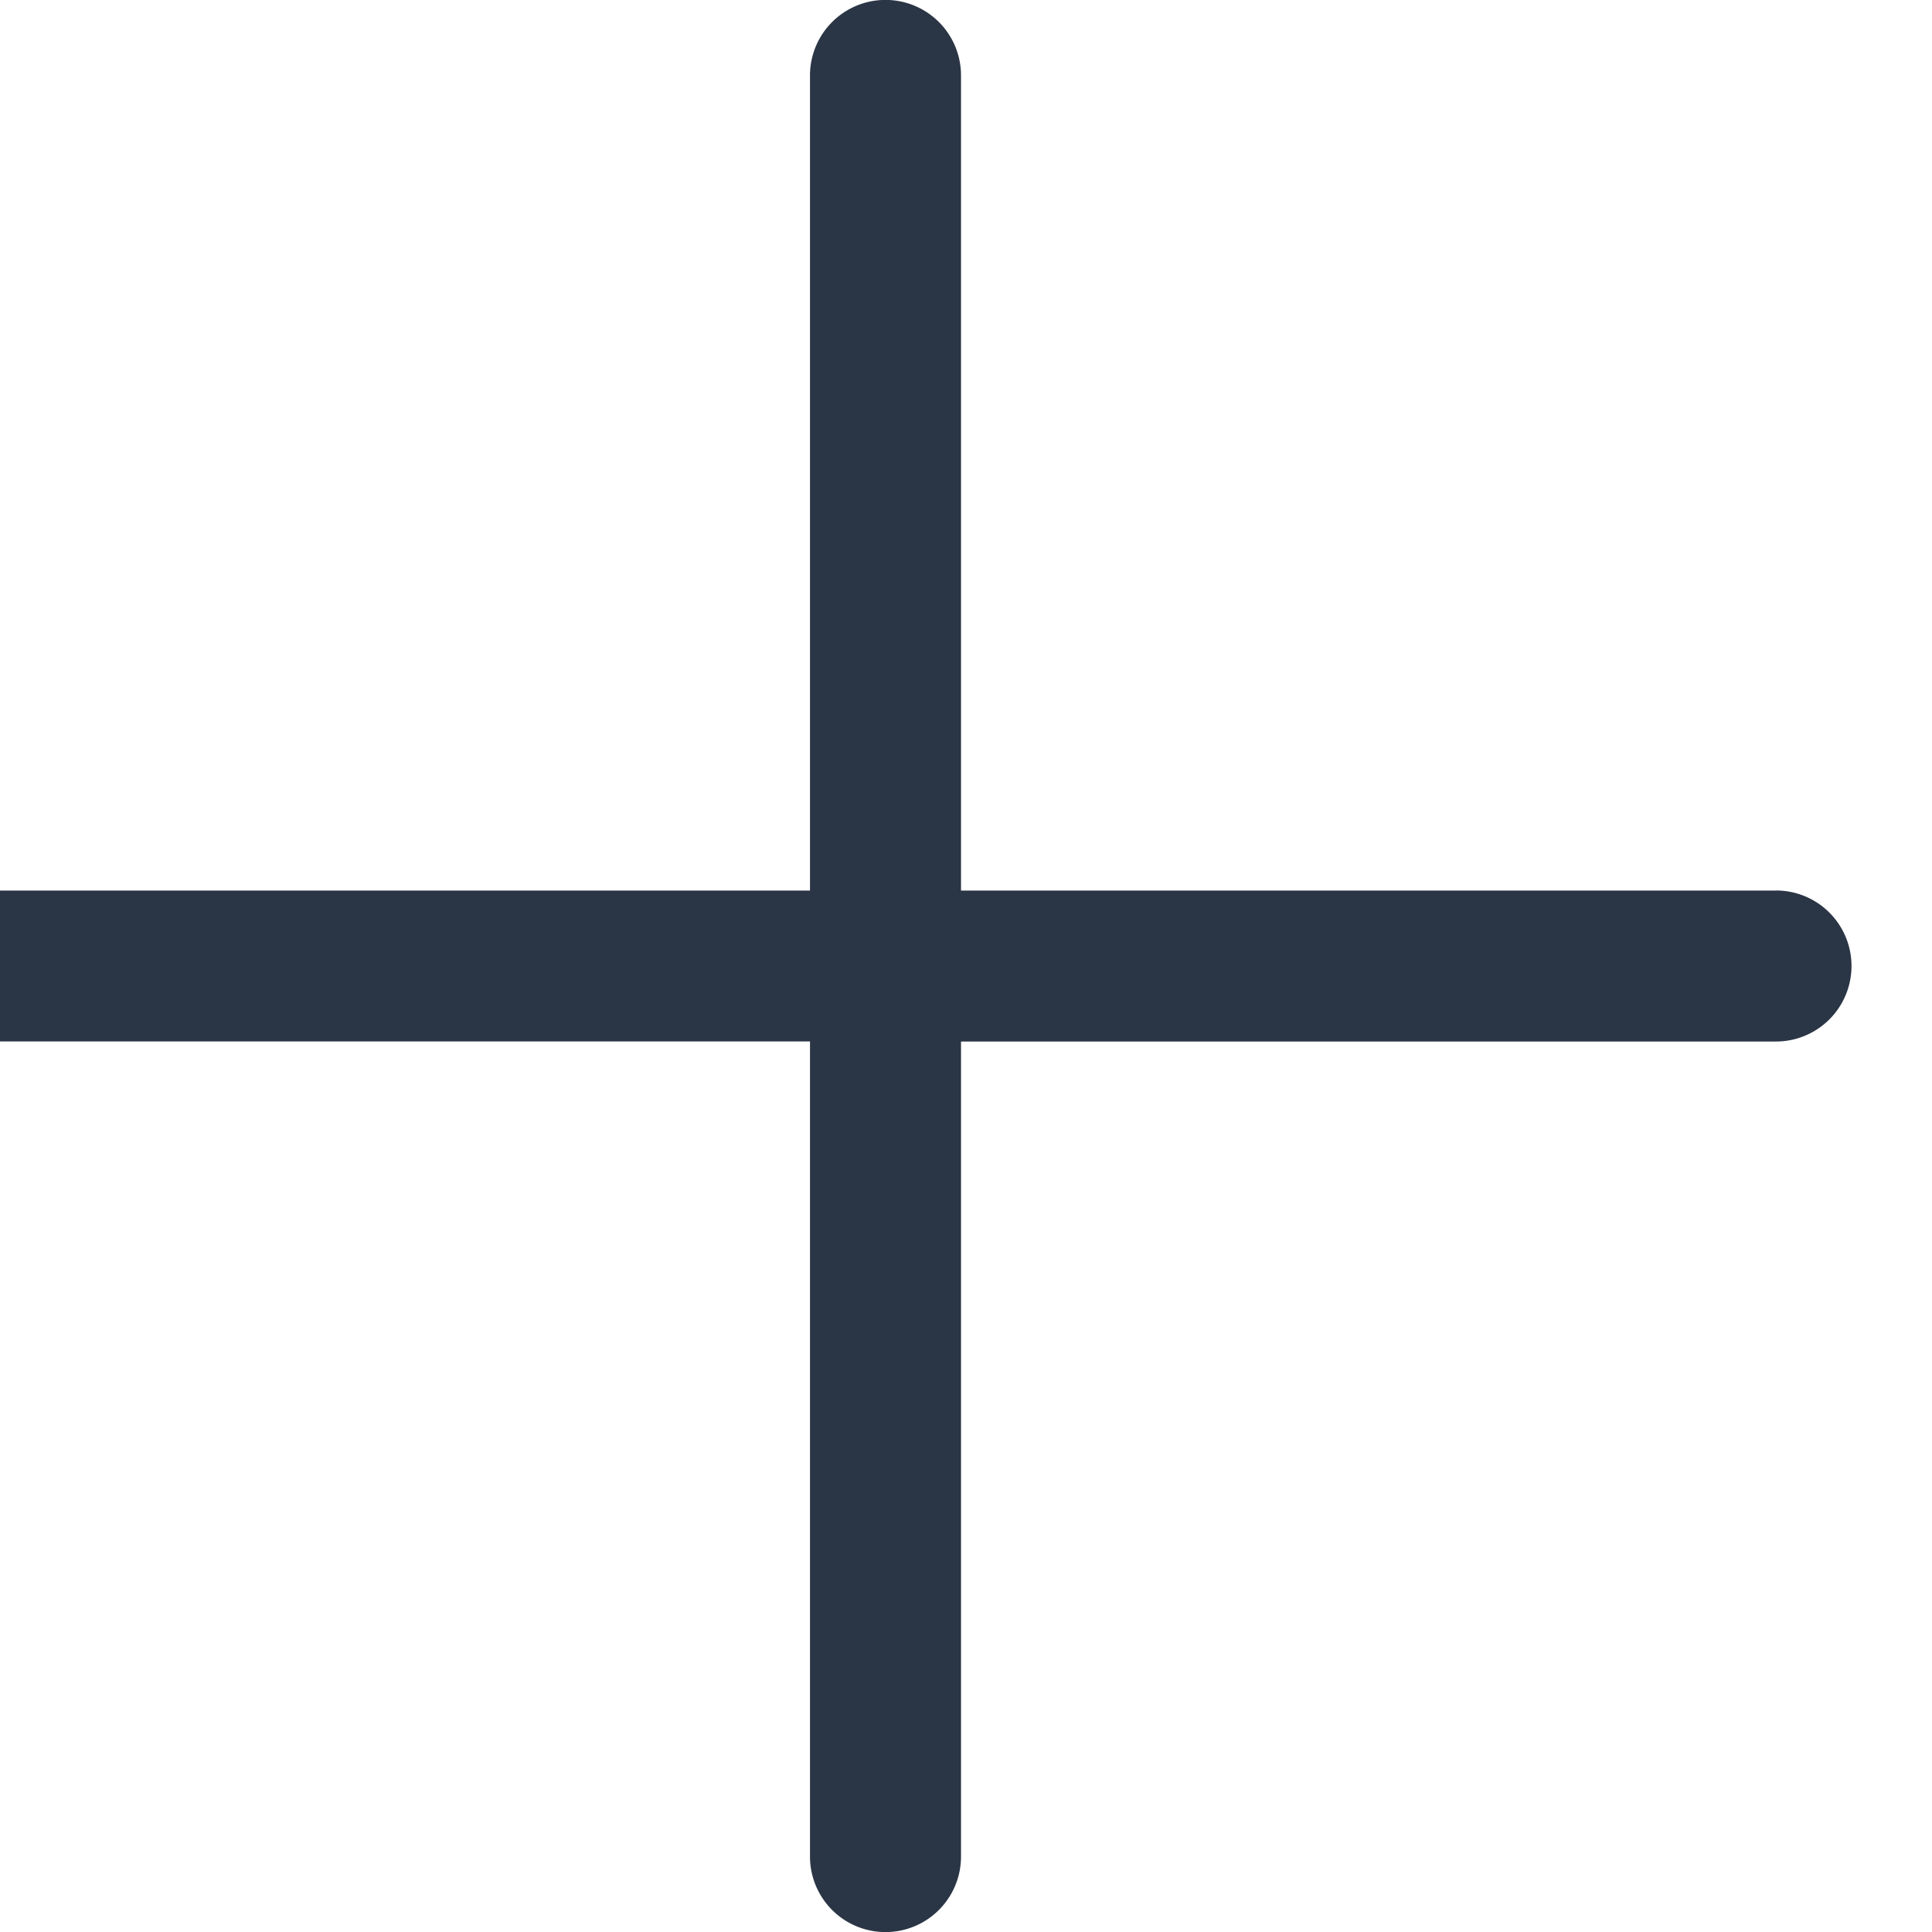 <svg width="24" height="24" fill="none" xmlns="http://www.w3.org/2000/svg"><g clip-path="url(#a)"><path d="M22.063 11.063H11.938V.937a.937.937 0 1 0-1.876 0v10.126H-.062a.937.937 0 1 0 0 1.874h10.124v10.126a.937.937 0 1 0 1.876 0V12.938h10.124a.937.937 0 1 0 0-1.876Z" fill="#2A3545"/></g><defs><clipPath id="a"><path fill="#fff" d="M0 0h24v24H0z"/></clipPath></defs></svg>